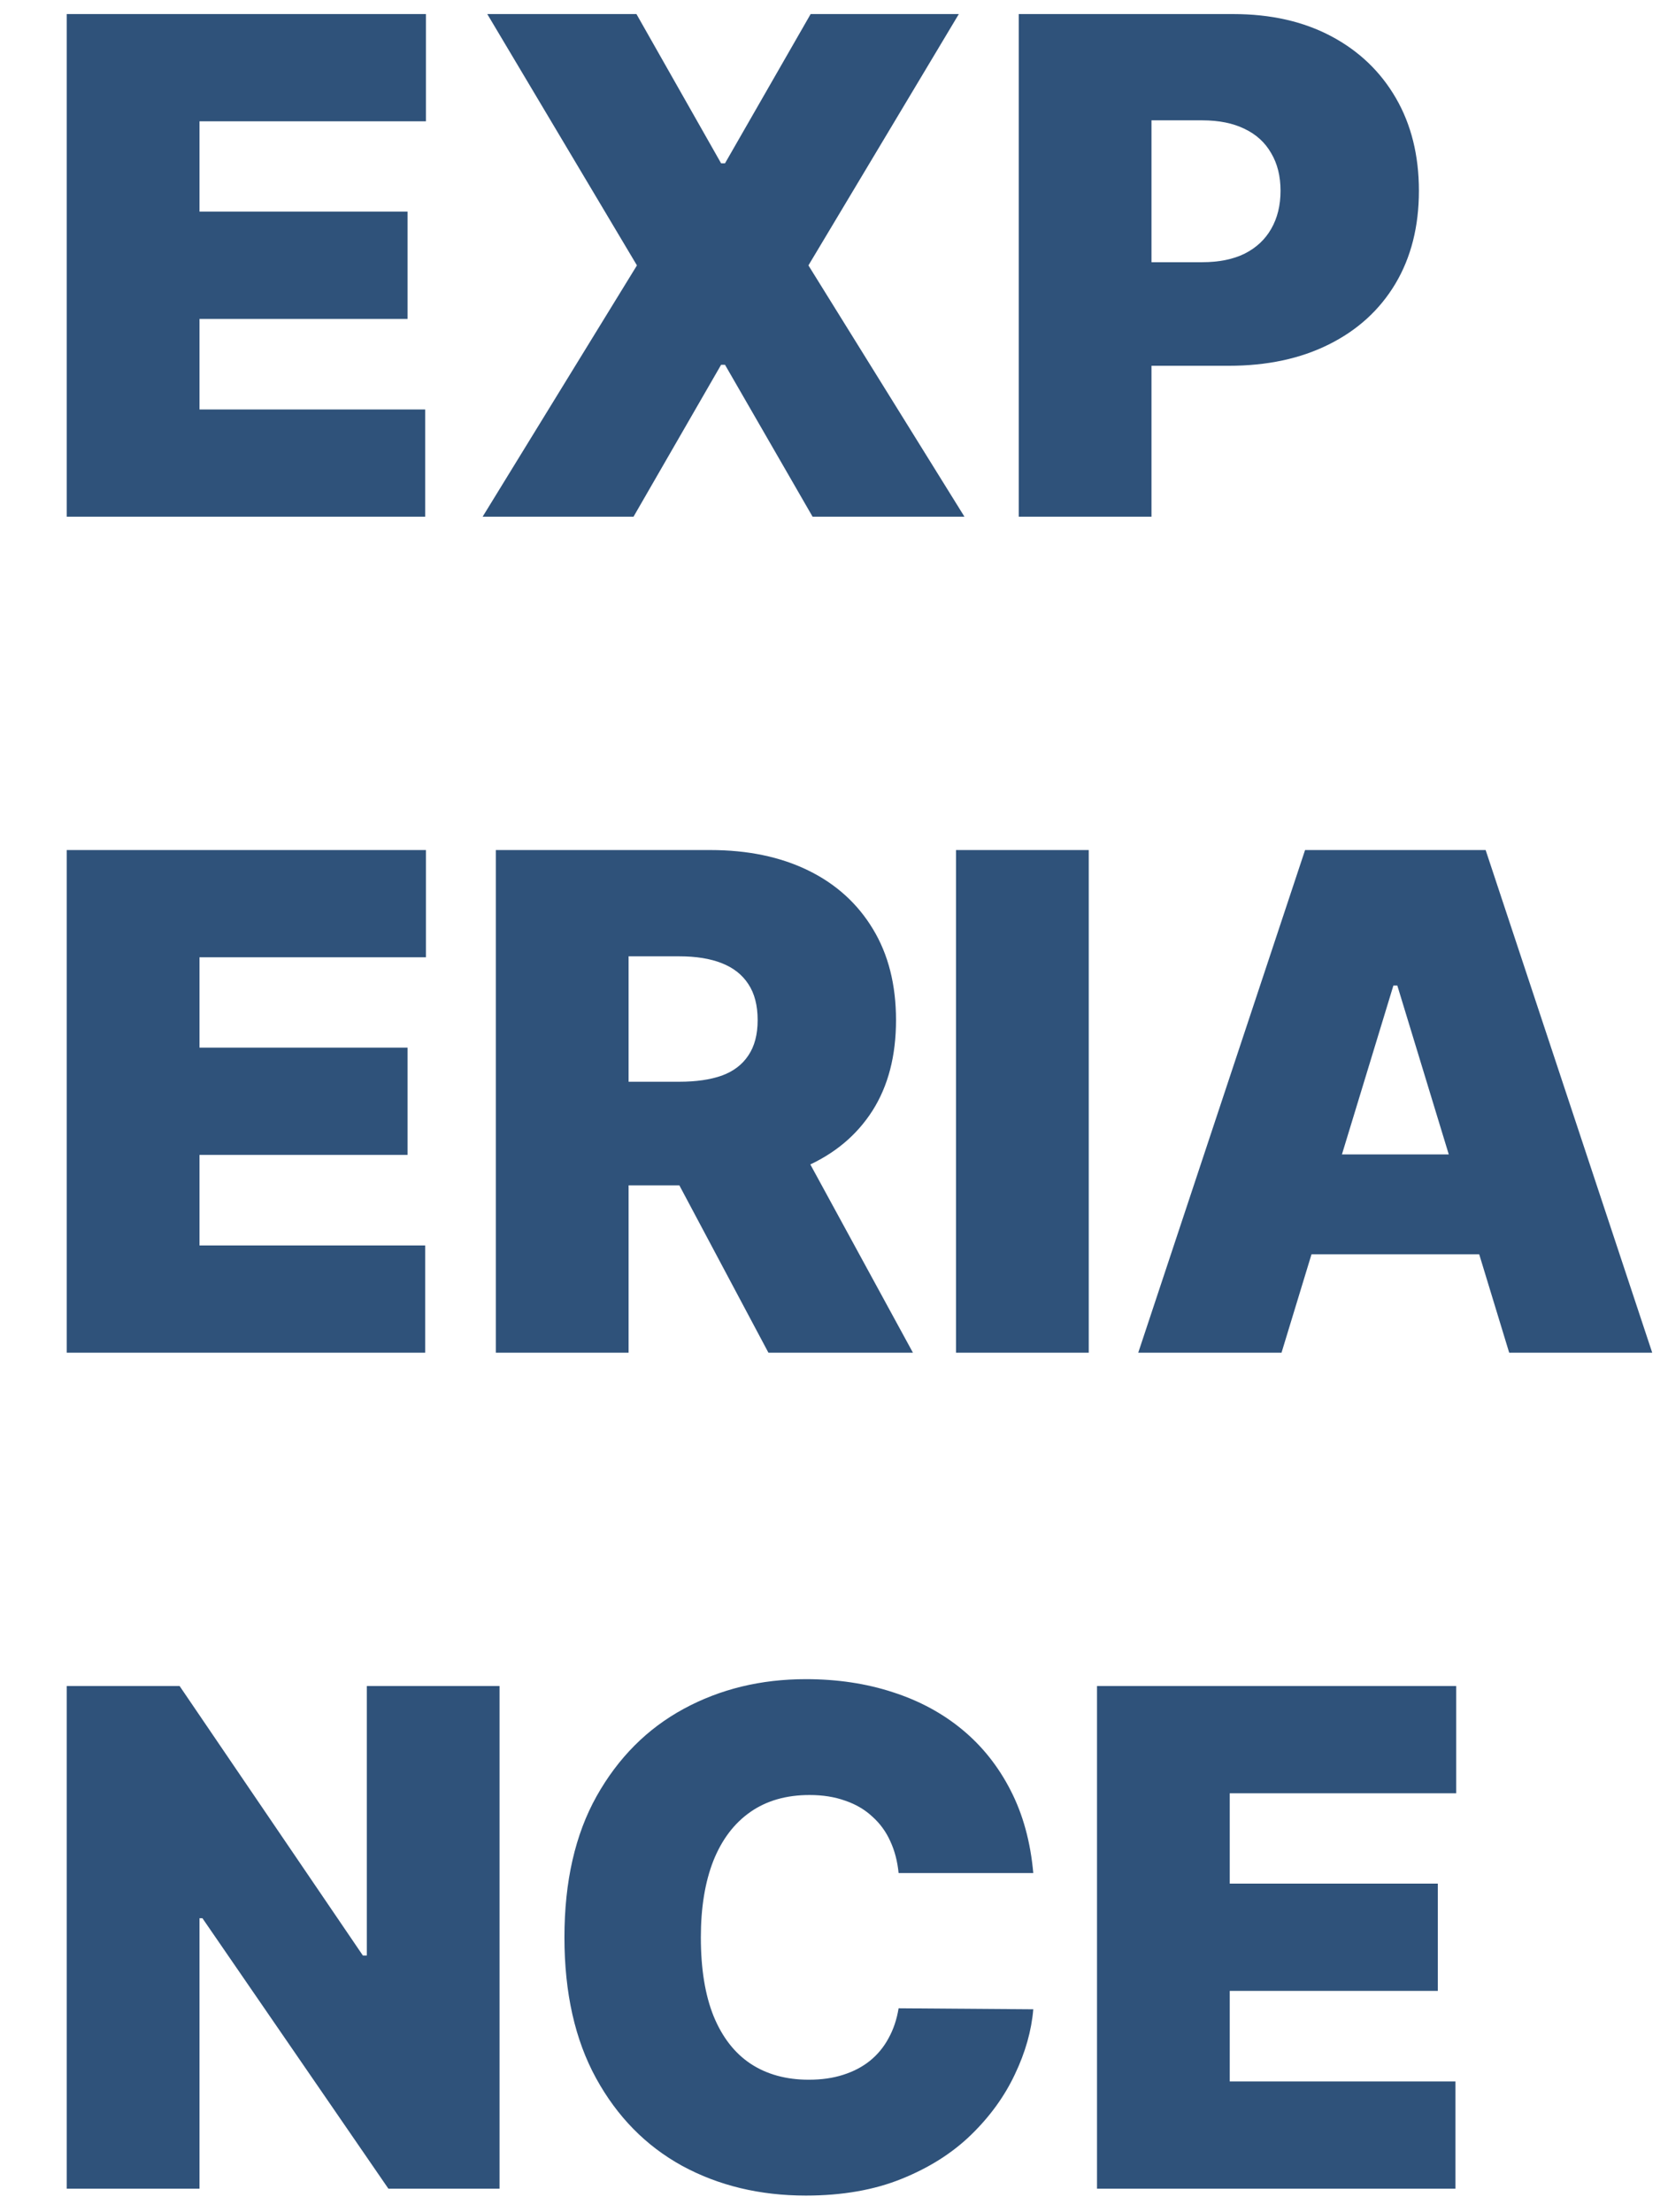 <svg width="507" height="672" viewBox="0 0 507 672" fill="none" xmlns="http://www.w3.org/2000/svg">
<g filter="url(#filter0_d_11_32)">
<path d="M0.291 153V0.273H109.467V32.861H40.636V60.305H103.874V92.894H40.636V120.411H109.244V153H0.291ZM173.452 0.273L199.18 45.614H200.373L226.399 0.273H271.442L225.728 76.636L273.157 153H226.996L200.373 106.839H199.18L172.557 153H126.694L173.601 76.636L128.111 0.273H173.452ZM289.656 153V0.273H354.834C366.219 0.273 376.137 2.51 384.589 6.984C393.041 11.459 399.603 17.723 404.276 25.777C408.95 33.831 411.286 43.227 411.286 53.966C411.286 64.804 408.9 74.225 404.127 82.229C399.355 90.184 392.618 96.324 383.918 100.649C375.267 104.974 365.125 107.137 353.492 107.137H314.191V75.667H345.438C350.509 75.667 354.809 74.797 358.339 73.057C361.869 71.267 364.553 68.756 366.393 65.525C368.282 62.244 369.227 58.391 369.227 53.966C369.227 49.541 368.282 45.738 366.393 42.556C364.553 39.325 361.869 36.864 358.339 35.173C354.809 33.433 350.509 32.563 345.438 32.563H330.001V153H289.656ZM0.291 407V254.273H109.467V286.862H40.636V314.305H103.874V346.893H40.636V374.411H109.244V407H0.291ZM130.721 407V254.273H195.898C207.283 254.273 217.202 256.336 225.653 260.462C234.105 264.589 240.668 270.53 245.341 278.286C250.014 285.991 252.351 295.214 252.351 305.952C252.351 316.79 249.964 325.963 245.192 333.47C240.419 340.928 233.683 346.57 224.982 350.398C216.332 354.227 206.19 356.141 194.556 356.141H155.032V324.67H186.502C191.573 324.67 195.874 324.049 199.403 322.806C202.933 321.513 205.618 319.475 207.457 316.691C209.347 313.907 210.291 310.327 210.291 305.952C210.291 301.478 209.347 297.824 207.457 294.99C205.618 292.156 202.933 290.043 199.403 288.651C195.874 287.259 191.573 286.563 186.502 286.563H171.065V407H130.721ZM219.315 336.975L257.496 407H213.572L176.286 336.975H219.315ZM310.929 254.273V407H270.584V254.273H310.929ZM369.525 407H325.974L376.684 254.273H431.57L482.206 407H438.73L404.724 295.438H403.531L369.525 407ZM361.919 346.744H445.74V377.096H361.919V346.744ZM131.839 508.273V661H98.058L41.531 578.82H40.636V661H0.291V508.273H34.595L90.302 590.155H91.495V508.273H131.839ZM294.075 565.098H253.134C252.786 561.518 251.941 558.287 250.598 555.403C249.306 552.52 247.491 550.034 245.154 547.946C242.868 545.808 240.108 544.192 236.877 543.099C233.695 541.955 230.091 541.384 226.064 541.384C219.004 541.384 213.013 543.099 208.091 546.529C203.169 549.96 199.416 554.906 196.831 561.369C194.295 567.832 193.027 575.588 193.027 584.636C193.027 594.182 194.32 602.161 196.905 608.575C199.54 614.988 203.294 619.81 208.166 623.042C213.088 626.273 218.979 627.889 225.84 627.889C229.718 627.889 233.198 627.392 236.28 626.398C239.412 625.403 242.122 623.987 244.409 622.147C246.745 620.258 248.635 617.971 250.076 615.286C251.568 612.602 252.587 609.569 253.134 606.188L294.075 606.487C293.528 612.999 291.664 619.587 288.482 626.249C285.35 632.911 280.925 639.026 275.208 644.594C269.49 650.162 262.431 654.636 254.029 658.017C245.676 661.398 235.982 663.088 224.945 663.088C210.975 663.088 198.446 660.08 187.36 654.065C176.323 647.999 167.598 639.125 161.184 627.442C154.771 615.759 151.564 601.49 151.564 584.636C151.564 567.683 154.821 553.39 161.333 541.756C167.896 530.073 176.721 521.224 187.807 515.208C198.894 509.192 211.273 506.185 224.945 506.185C234.49 506.185 243.29 507.502 251.344 510.137C259.398 512.722 266.458 516.526 272.523 521.547C278.588 526.568 283.485 532.733 287.214 540.041C290.943 547.3 293.23 555.652 294.075 565.098ZM313.445 661V508.273H422.622V540.862H353.79V568.305H417.029V600.893H353.79V628.411H422.398V661H313.445Z" fill="#2F527A"/>
</g>
<defs>
<filter id="filter0_d_11_32" x="0.291" y="0.273" width="505.915" height="670.815" filterUnits="userSpaceOnUse" color-interpolation-filters="sRGB">
<feFlood flood-opacity="0" result="BackgroundImageFix"/>
<feColorMatrix in="SourceAlpha" type="matrix" values="0 0 0 0 0 0 0 0 0 0 0 0 0 0 0 0 0 0 127 0" result="hardAlpha"/>
<feOffset dx="20" dy="4"/>
<feGaussianBlur stdDeviation="2"/>
<feComposite in2="hardAlpha" operator="out"/>
<feColorMatrix type="matrix" values="0 0 0 0 0 0 0 0 0 0 0 0 0 0 0 0 0 0 0.25 0"/>
<feBlend mode="normal" in2="BackgroundImageFix" result="effect1_dropShadow_11_32"/>
<feBlend mode="normal" in="SourceGraphic" in2="effect1_dropShadow_11_32" result="shape"/>
</filter>
</defs>
</svg>
